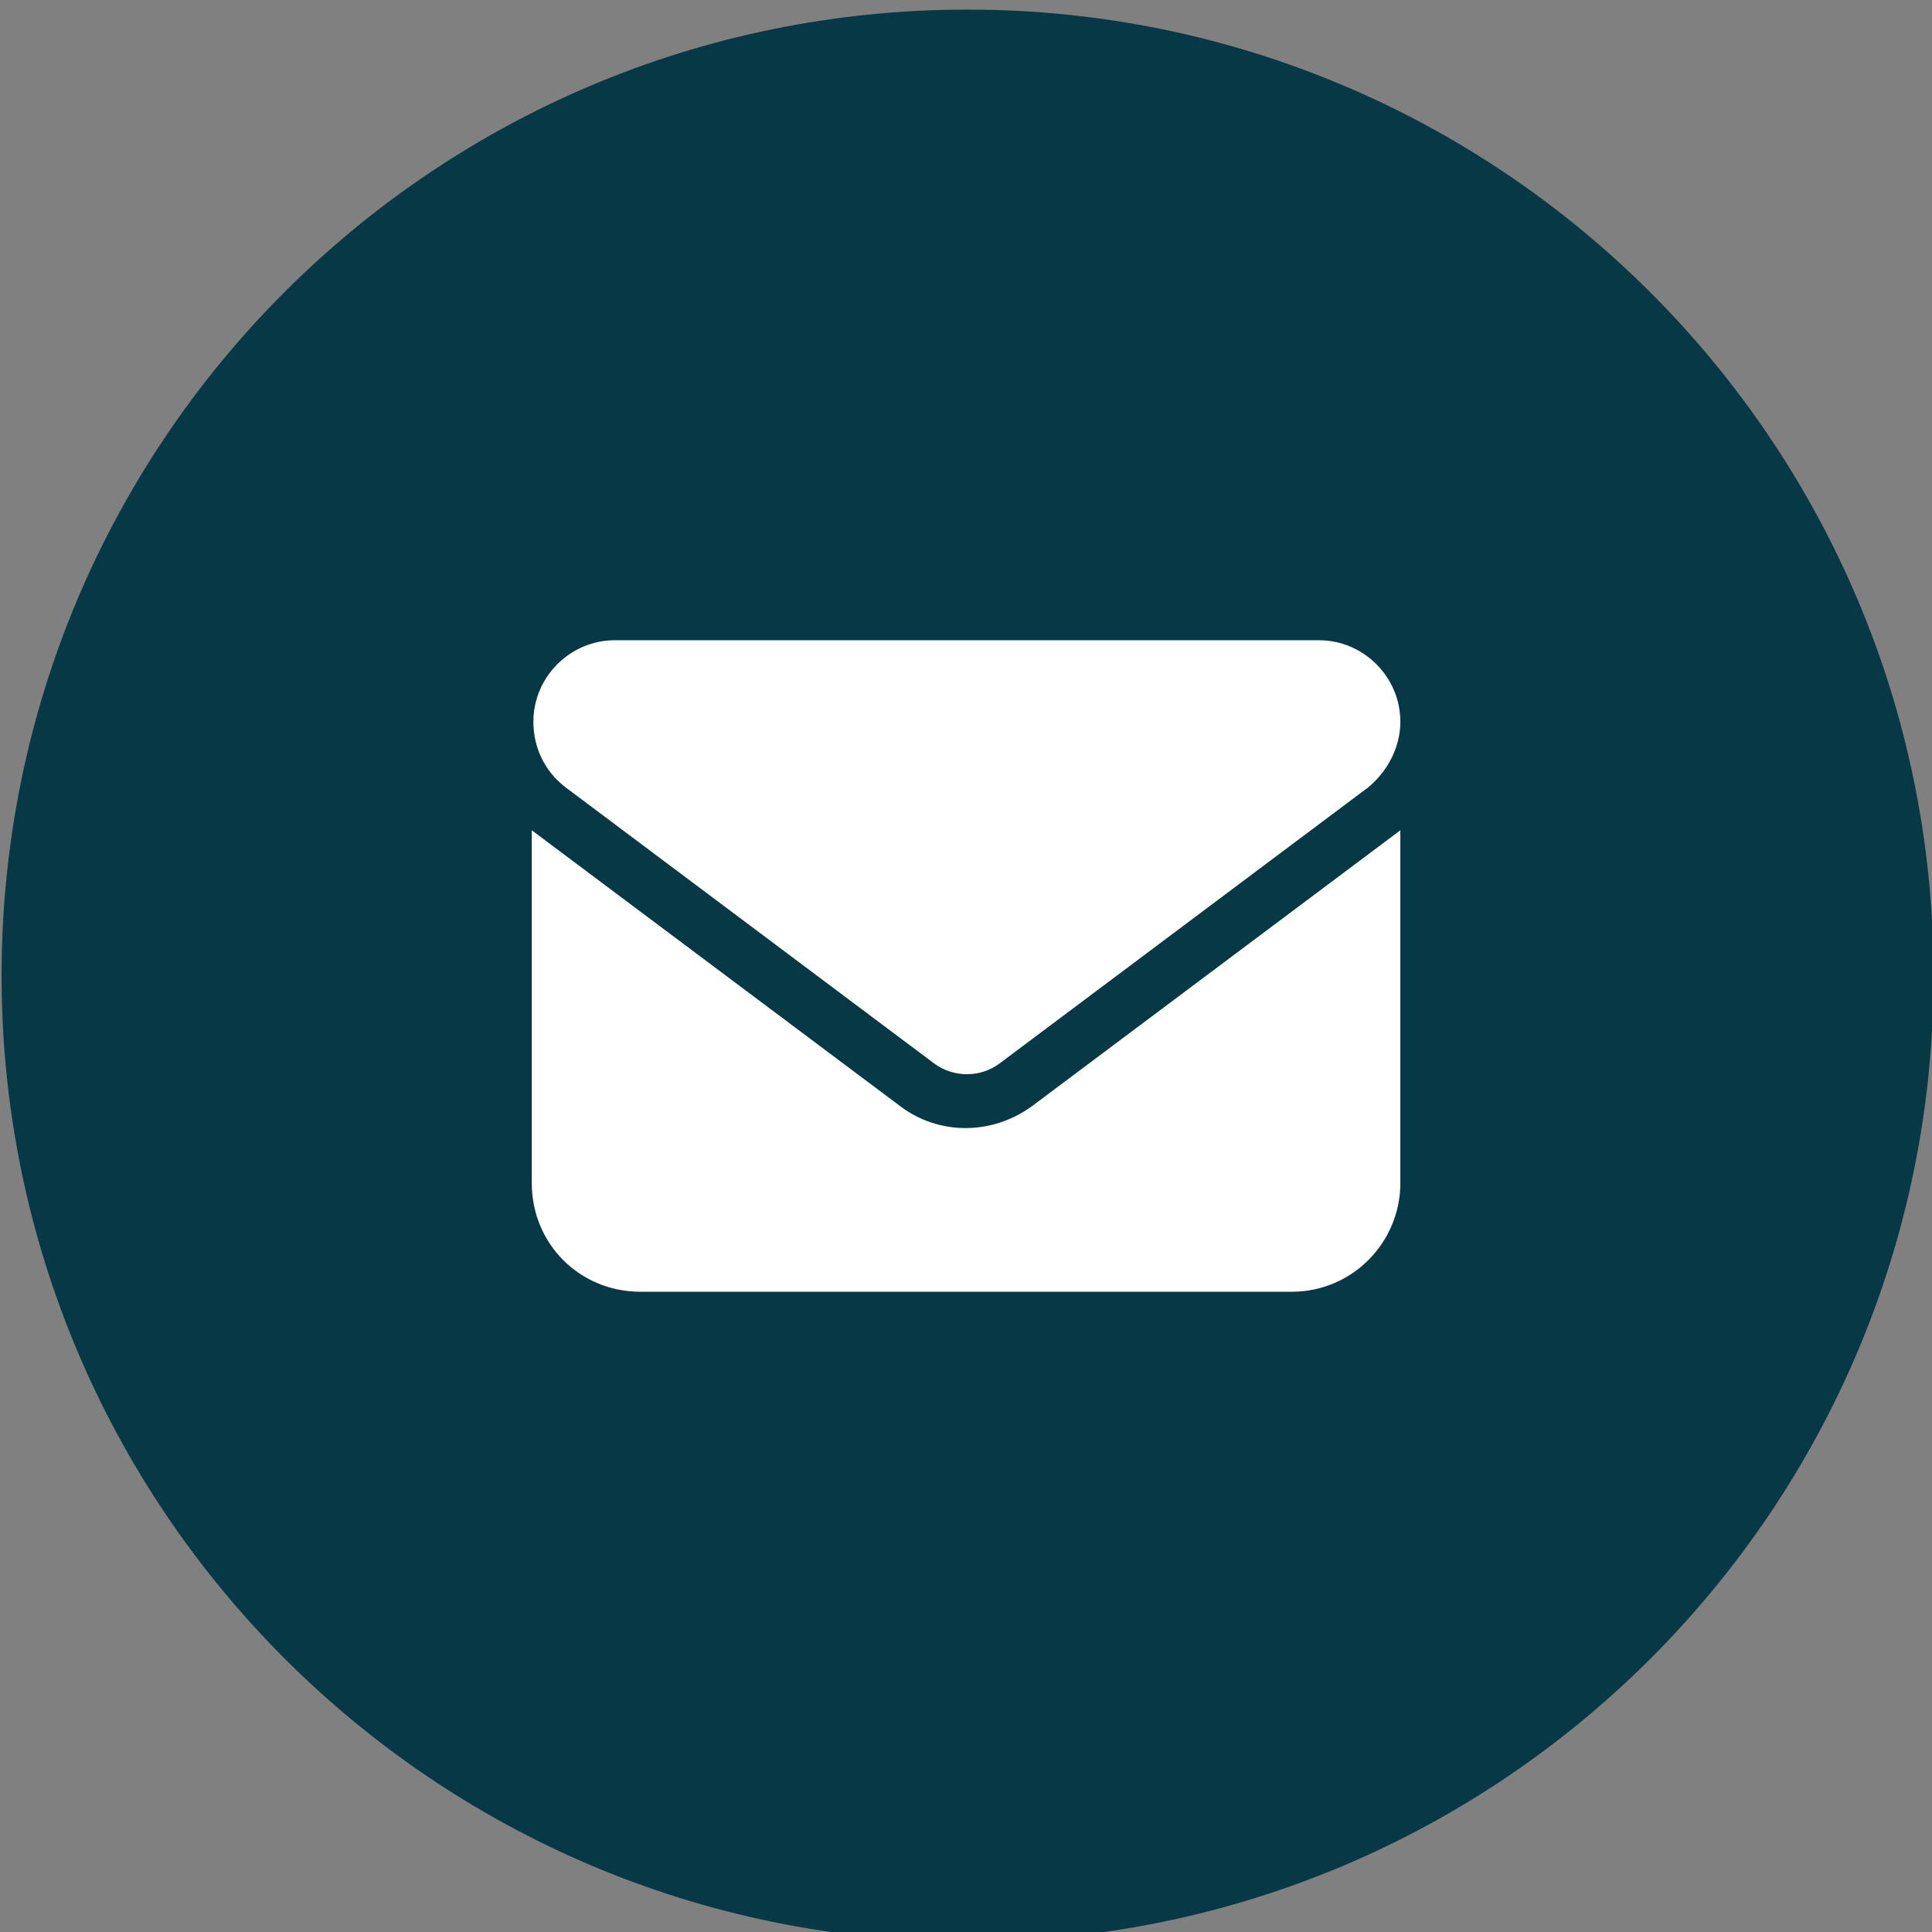 <svg width="28" height="28" viewBox="0 0 28 28" fill="none" xmlns="http://www.w3.org/2000/svg">
<rect x="0" y="0" width="28" height="28" fill="#808080" stroke="none"/>
<g clip-path="url(#clip0_2502_1014)">
<path d="M14.022 27.676C12.194 27.676 10.412 27.329 8.746 26.611C7.936 26.264 7.172 25.848 6.455 25.362C5.737 24.876 5.066 24.321 4.441 23.719C3.84 23.117 3.261 22.423 2.798 21.706C2.312 20.988 1.896 20.202 1.549 19.415C0.855 17.749 0.484 15.967 0.484 14.139C0.484 12.311 0.831 10.529 1.549 8.863C1.896 8.053 2.312 7.289 2.798 6.572C3.284 5.854 3.84 5.183 4.441 4.559C5.043 3.957 5.737 3.378 6.455 2.916C7.172 2.43 7.959 2.013 8.746 1.666C10.412 0.972 12.194 0.602 14.022 0.602C15.85 0.602 17.631 0.949 19.298 1.666C20.108 2.013 20.871 2.43 21.588 2.916C22.306 3.402 22.977 3.957 23.602 4.559C24.203 5.16 24.782 5.854 25.245 6.572C25.731 7.289 26.147 8.076 26.494 8.863C27.189 10.529 27.559 12.311 27.559 14.139C27.559 15.967 27.212 17.749 26.494 19.415C26.147 20.225 25.731 20.988 25.245 21.706C24.759 22.423 24.203 23.094 23.602 23.719C23 24.321 22.306 24.899 21.588 25.362C20.871 25.848 20.084 26.264 19.298 26.611C17.608 27.306 15.85 27.676 14.022 27.676Z" fill="#063846"/>
<path d="M14.023 1.064C12.265 1.064 10.552 1.411 8.933 2.082C8.169 2.406 7.405 2.823 6.711 3.286C6.017 3.749 5.369 4.281 4.767 4.882C4.166 5.484 3.633 6.132 3.171 6.826C2.708 7.52 2.291 8.261 1.967 9.048C1.296 10.668 0.949 12.38 0.949 14.139C0.949 15.897 1.296 17.61 1.967 19.23C2.291 19.993 2.708 20.757 3.171 21.451C3.633 22.145 4.166 22.793 4.767 23.395C5.369 23.997 6.017 24.529 6.711 24.992C7.405 25.454 8.146 25.871 8.933 26.195C10.552 26.866 12.265 27.213 14.023 27.213C15.782 27.213 17.494 26.866 19.114 26.195C19.878 25.871 20.642 25.454 21.336 24.992C22.03 24.529 22.678 23.997 23.28 23.395C23.881 22.793 24.413 22.145 24.876 21.451C25.339 20.757 25.756 20.016 26.08 19.23C26.751 17.61 27.098 15.897 27.098 14.139C27.098 12.38 26.751 10.668 26.08 9.048C25.756 8.284 25.339 7.52 24.876 6.826C24.413 6.132 23.881 5.484 23.28 4.882C22.678 4.281 22.03 3.749 21.336 3.286C20.642 2.823 19.901 2.406 19.114 2.082C17.494 1.411 15.782 1.064 14.023 1.064ZM14.023 0.139C21.752 0.139 28.023 6.41 28.023 14.139C28.023 21.868 21.752 28.139 14.023 28.139C6.295 28.139 0.023 21.868 0.023 14.139C0.023 6.41 6.271 0.139 14.023 0.139Z" fill="#063846"/>
<path d="M19.115 9.279C19.763 9.279 20.295 9.812 20.295 10.46C20.295 10.83 20.11 11.177 19.833 11.408L14.487 15.412C14.21 15.62 13.816 15.62 13.538 15.412L8.193 11.408C7.892 11.177 7.73 10.83 7.73 10.46C7.73 9.812 8.262 9.279 8.91 9.279H19.115ZM13.053 16.036C13.608 16.453 14.371 16.453 14.95 16.036L20.295 12.033V17.147C20.295 18.003 19.601 18.721 18.722 18.721H9.281C8.401 18.721 7.707 18.026 7.707 17.147V12.033L13.053 16.036Z" fill="white"/>
</g>
<defs>
<clipPath id="clip0_2502_1014">
<rect width="28" height="28" fill="white"/>
</clipPath>
</defs>
</svg>
